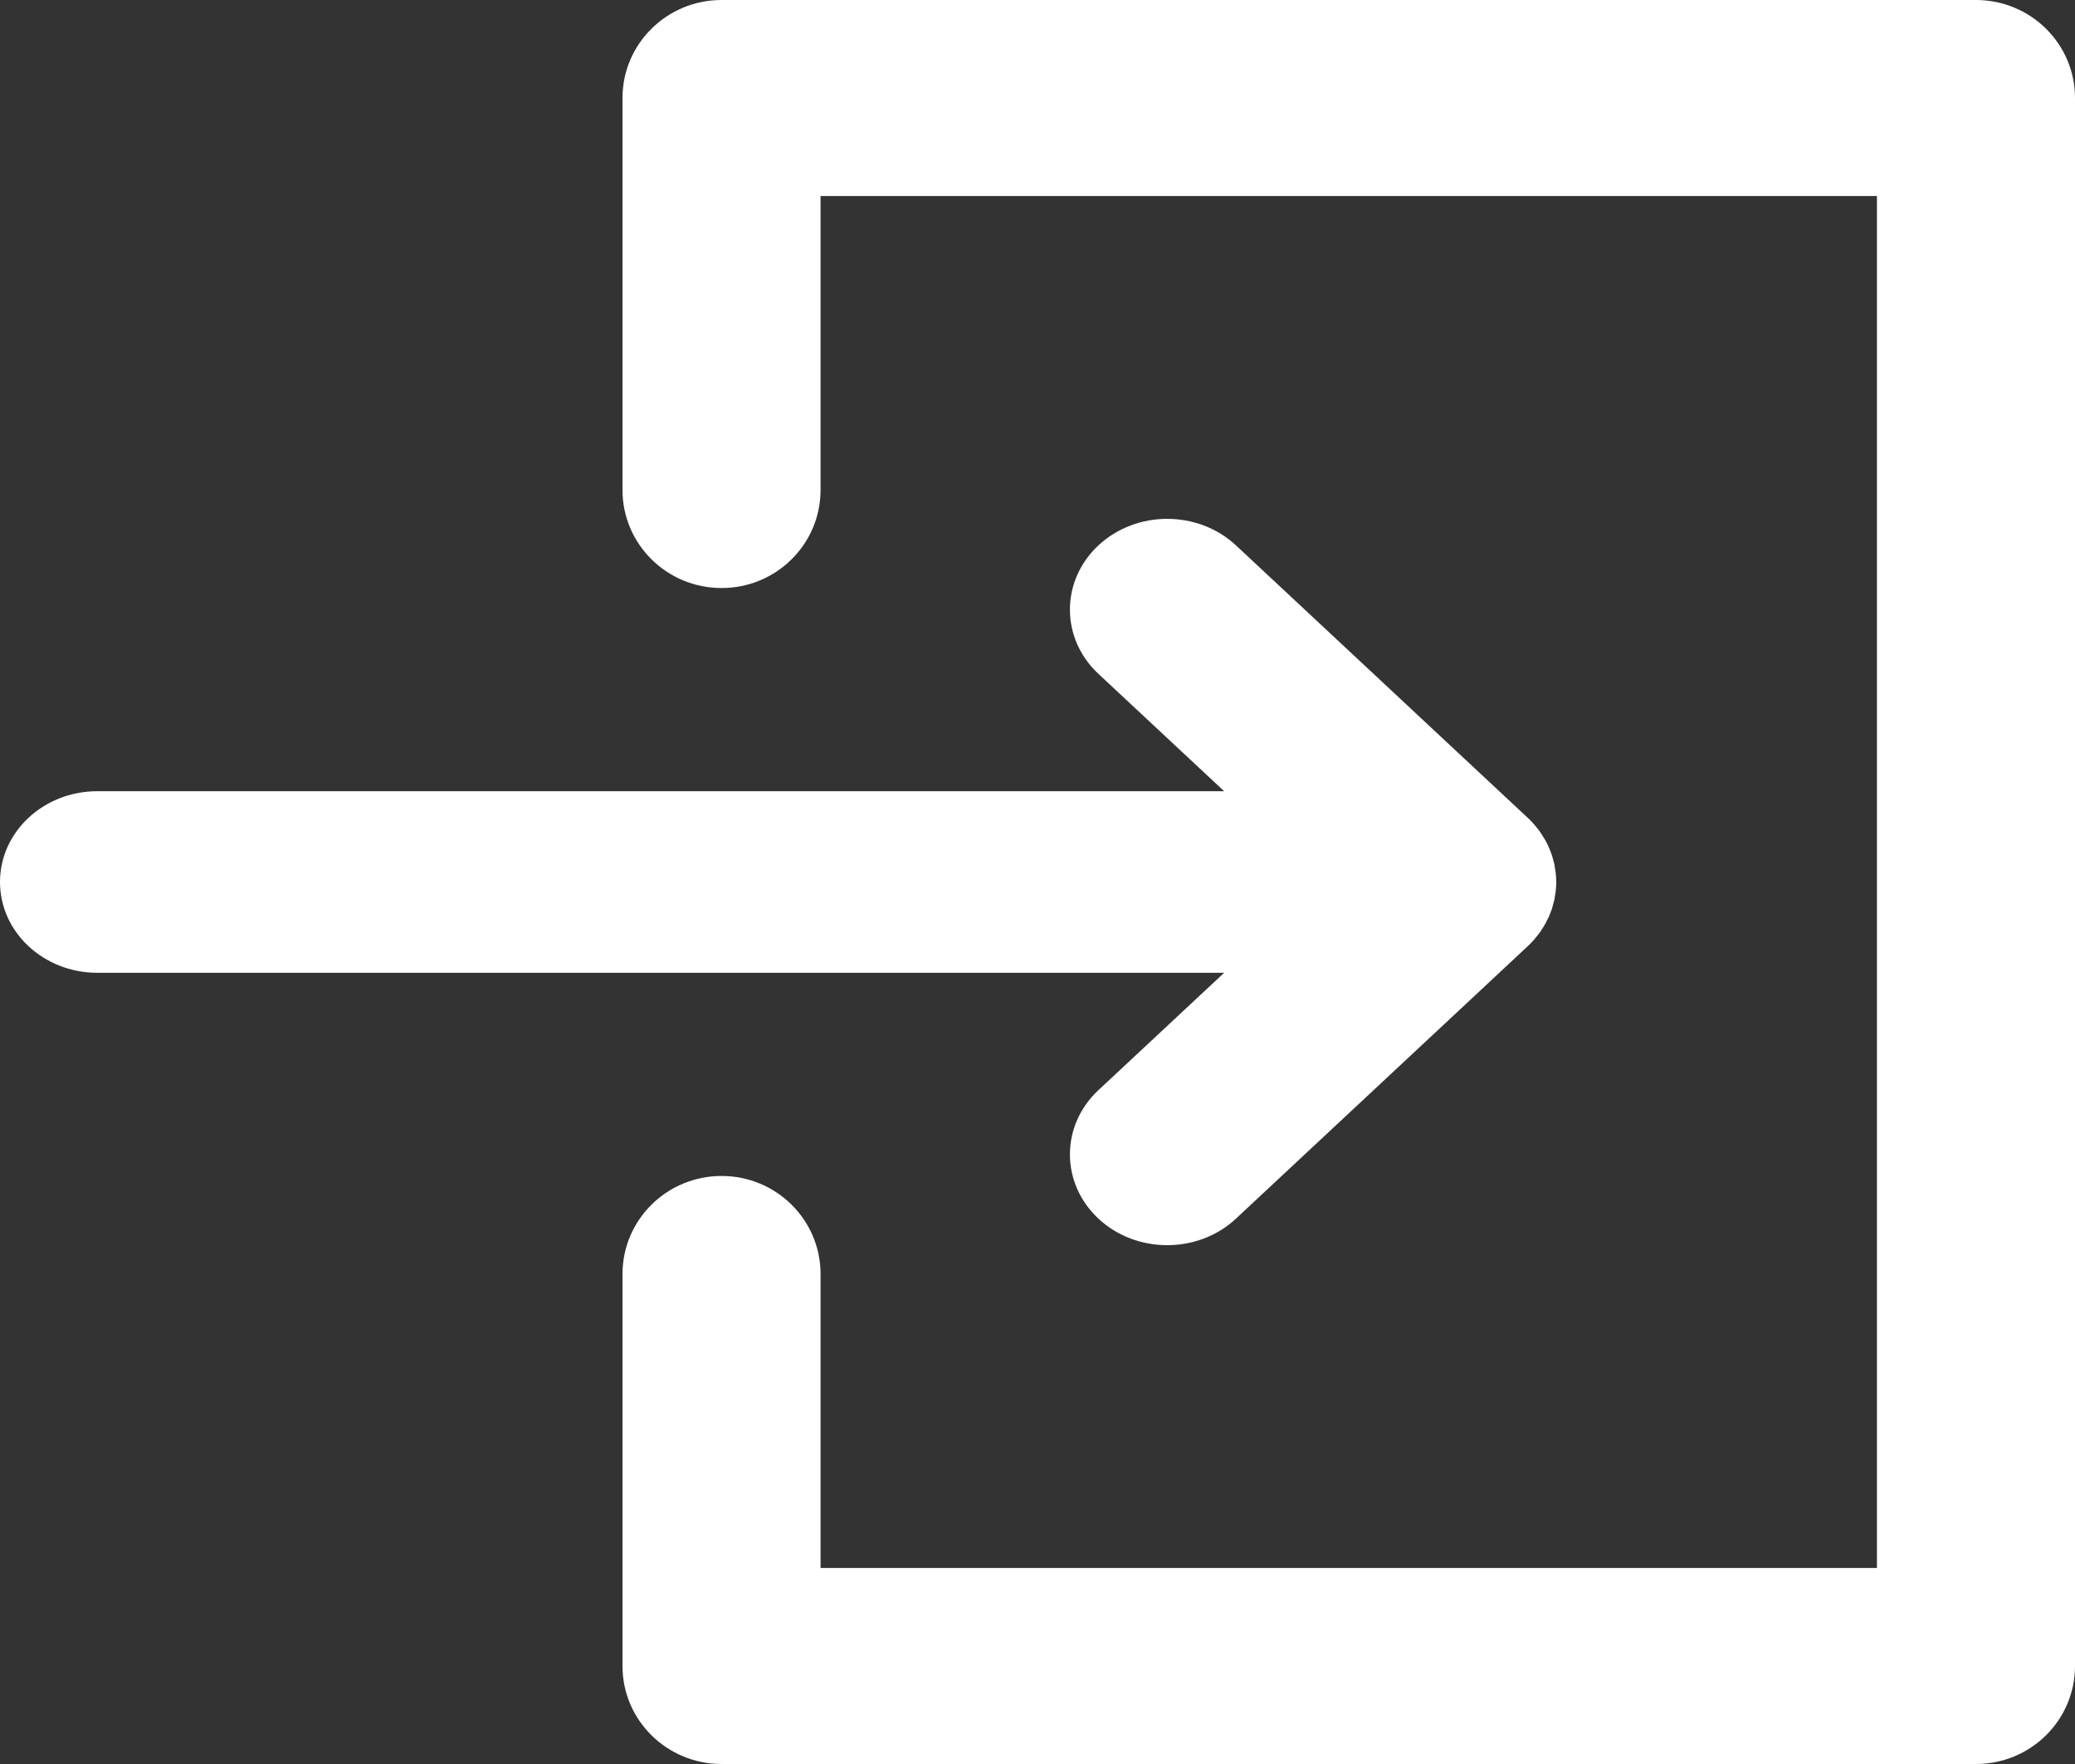 <?xml version="1.0" encoding="UTF-8"?>
<svg width="20px" height="17px" viewBox="0 0 20 17" version="1.1" xmlns="http://www.w3.org/2000/svg" xmlns:xlink="http://www.w3.org/1999/xlink">
    <rect x="0" y="0" width="20" height="17" fill="#333333" stroke="none"/>
    <!-- Generator: sketchtool 50.2 (55047) - http://www.bohemiancoding.com/sketch -->
    <title>3D84E2B5-066D-47E2-9266-A94906DBC6A8</title>
    <desc>Created with sketchtool.</desc>
    <defs>
        <linearGradient x1="96.543%" y1="3.457%" x2="5.563%" y2="94.437%" id="linearGradient-1">
            <stop stop-color="#E3A720" offset="0%"></stop>
            <stop stop-color="#FFE774" offset="53.145%"></stop>
            <stop stop-color="#E3A720" offset="100%"></stop>
        </linearGradient>
    </defs>
    <g id="Page-1" stroke="none" stroke-width="1" fill="none" fill-rule="evenodd">
        <g id="Login-Page-2" transform="translate(-981, -648)" fill="#FFFFFF" fill-rule="nonzero">
            <g id="Group-2" transform="translate(685, 224)">
                <g id="btn" transform="translate(148, 405)">
                    <g id="txt" transform="translate(89, 16)">
                        <g id="Shopping" transform="translate(59, 3)">
                            <g id="login-(2)">
                                <path d="M10.587,10.506 C10.221,10.848 10.221,11.402 10.587,11.744 C10.77,11.915 11.01,12 11.25,12 C11.49,12 11.73,11.915 11.913,11.744 L14.725,9.119 C14.747,9.098 14.768,9.077 14.787,9.055 C14.796,9.045 14.803,9.034 14.812,9.024 C14.822,9.012 14.832,8.999 14.842,8.986 C14.851,8.974 14.858,8.961 14.866,8.948 C14.874,8.936 14.882,8.925 14.889,8.912 C14.897,8.899 14.903,8.886 14.909,8.873 C14.916,8.86 14.923,8.848 14.929,8.835 C14.934,8.822 14.939,8.809 14.944,8.796 C14.949,8.782 14.955,8.768 14.96,8.754 C14.964,8.741 14.967,8.728 14.97,8.715 C14.974,8.7 14.979,8.686 14.982,8.671 C14.985,8.656 14.987,8.641 14.989,8.625 C14.991,8.612 14.994,8.599 14.995,8.586 C14.998,8.558 15,8.53 15,8.501 C15,8.47 14.998,8.442 14.995,8.414 C14.994,8.401 14.991,8.388 14.989,8.375 C14.987,8.36 14.985,8.344 14.982,8.329 C14.979,8.314 14.974,8.3 14.97,8.286 C14.967,8.272 14.964,8.259 14.959,8.246 C14.955,8.232 14.949,8.218 14.944,8.204 C14.939,8.191 14.934,8.178 14.928,8.165 C14.923,8.152 14.916,8.14 14.91,8.127 C14.903,8.114 14.897,8.101 14.889,8.088 C14.882,8.076 14.874,8.064 14.867,8.053 C14.859,8.04 14.851,8.027 14.842,8.014 C14.833,8.001 14.823,7.989 14.813,7.977 C14.804,7.967 14.796,7.956 14.787,7.945 C14.769,7.924 14.749,7.904 14.728,7.884 C14.728,7.884 13.789,7.008 11.913,5.256 C11.547,4.915 10.953,4.915 10.587,5.256 C10.221,5.598 10.221,6.152 10.587,6.494 L11.799,7.625 L0.938,7.625 C0.42,7.625 0,8.017 0,8.5 C0,8.983 0.42,9.375 0.938,9.375 L11.799,9.375 L10.587,10.506 Z" id="XMLID_13_"></path>
                                <path d="M19.045,0 L6.955,0 C6.427,0 6,0.423 6,0.944 L6,4.722 C6,5.244 6.427,5.667 6.955,5.667 C7.482,5.667 7.909,5.244 7.909,4.722 L7.909,1.889 L18.091,1.889 L18.091,15.111 L7.909,15.111 L7.909,12.278 C7.909,11.756 7.482,11.333 6.955,11.333 C6.427,11.333 6,11.756 6,12.278 L6,16.056 C6,16.577 6.427,17 6.955,17 L19.045,17 C19.573,17 20,16.577 20,16.056 L20,0.944 C20,0.423 19.573,0 19.045,0 Z" id="XMLID_14_"></path>
                            </g>
                        </g>
                    </g>
                </g>
            </g>
        </g>
    </g>
</svg>